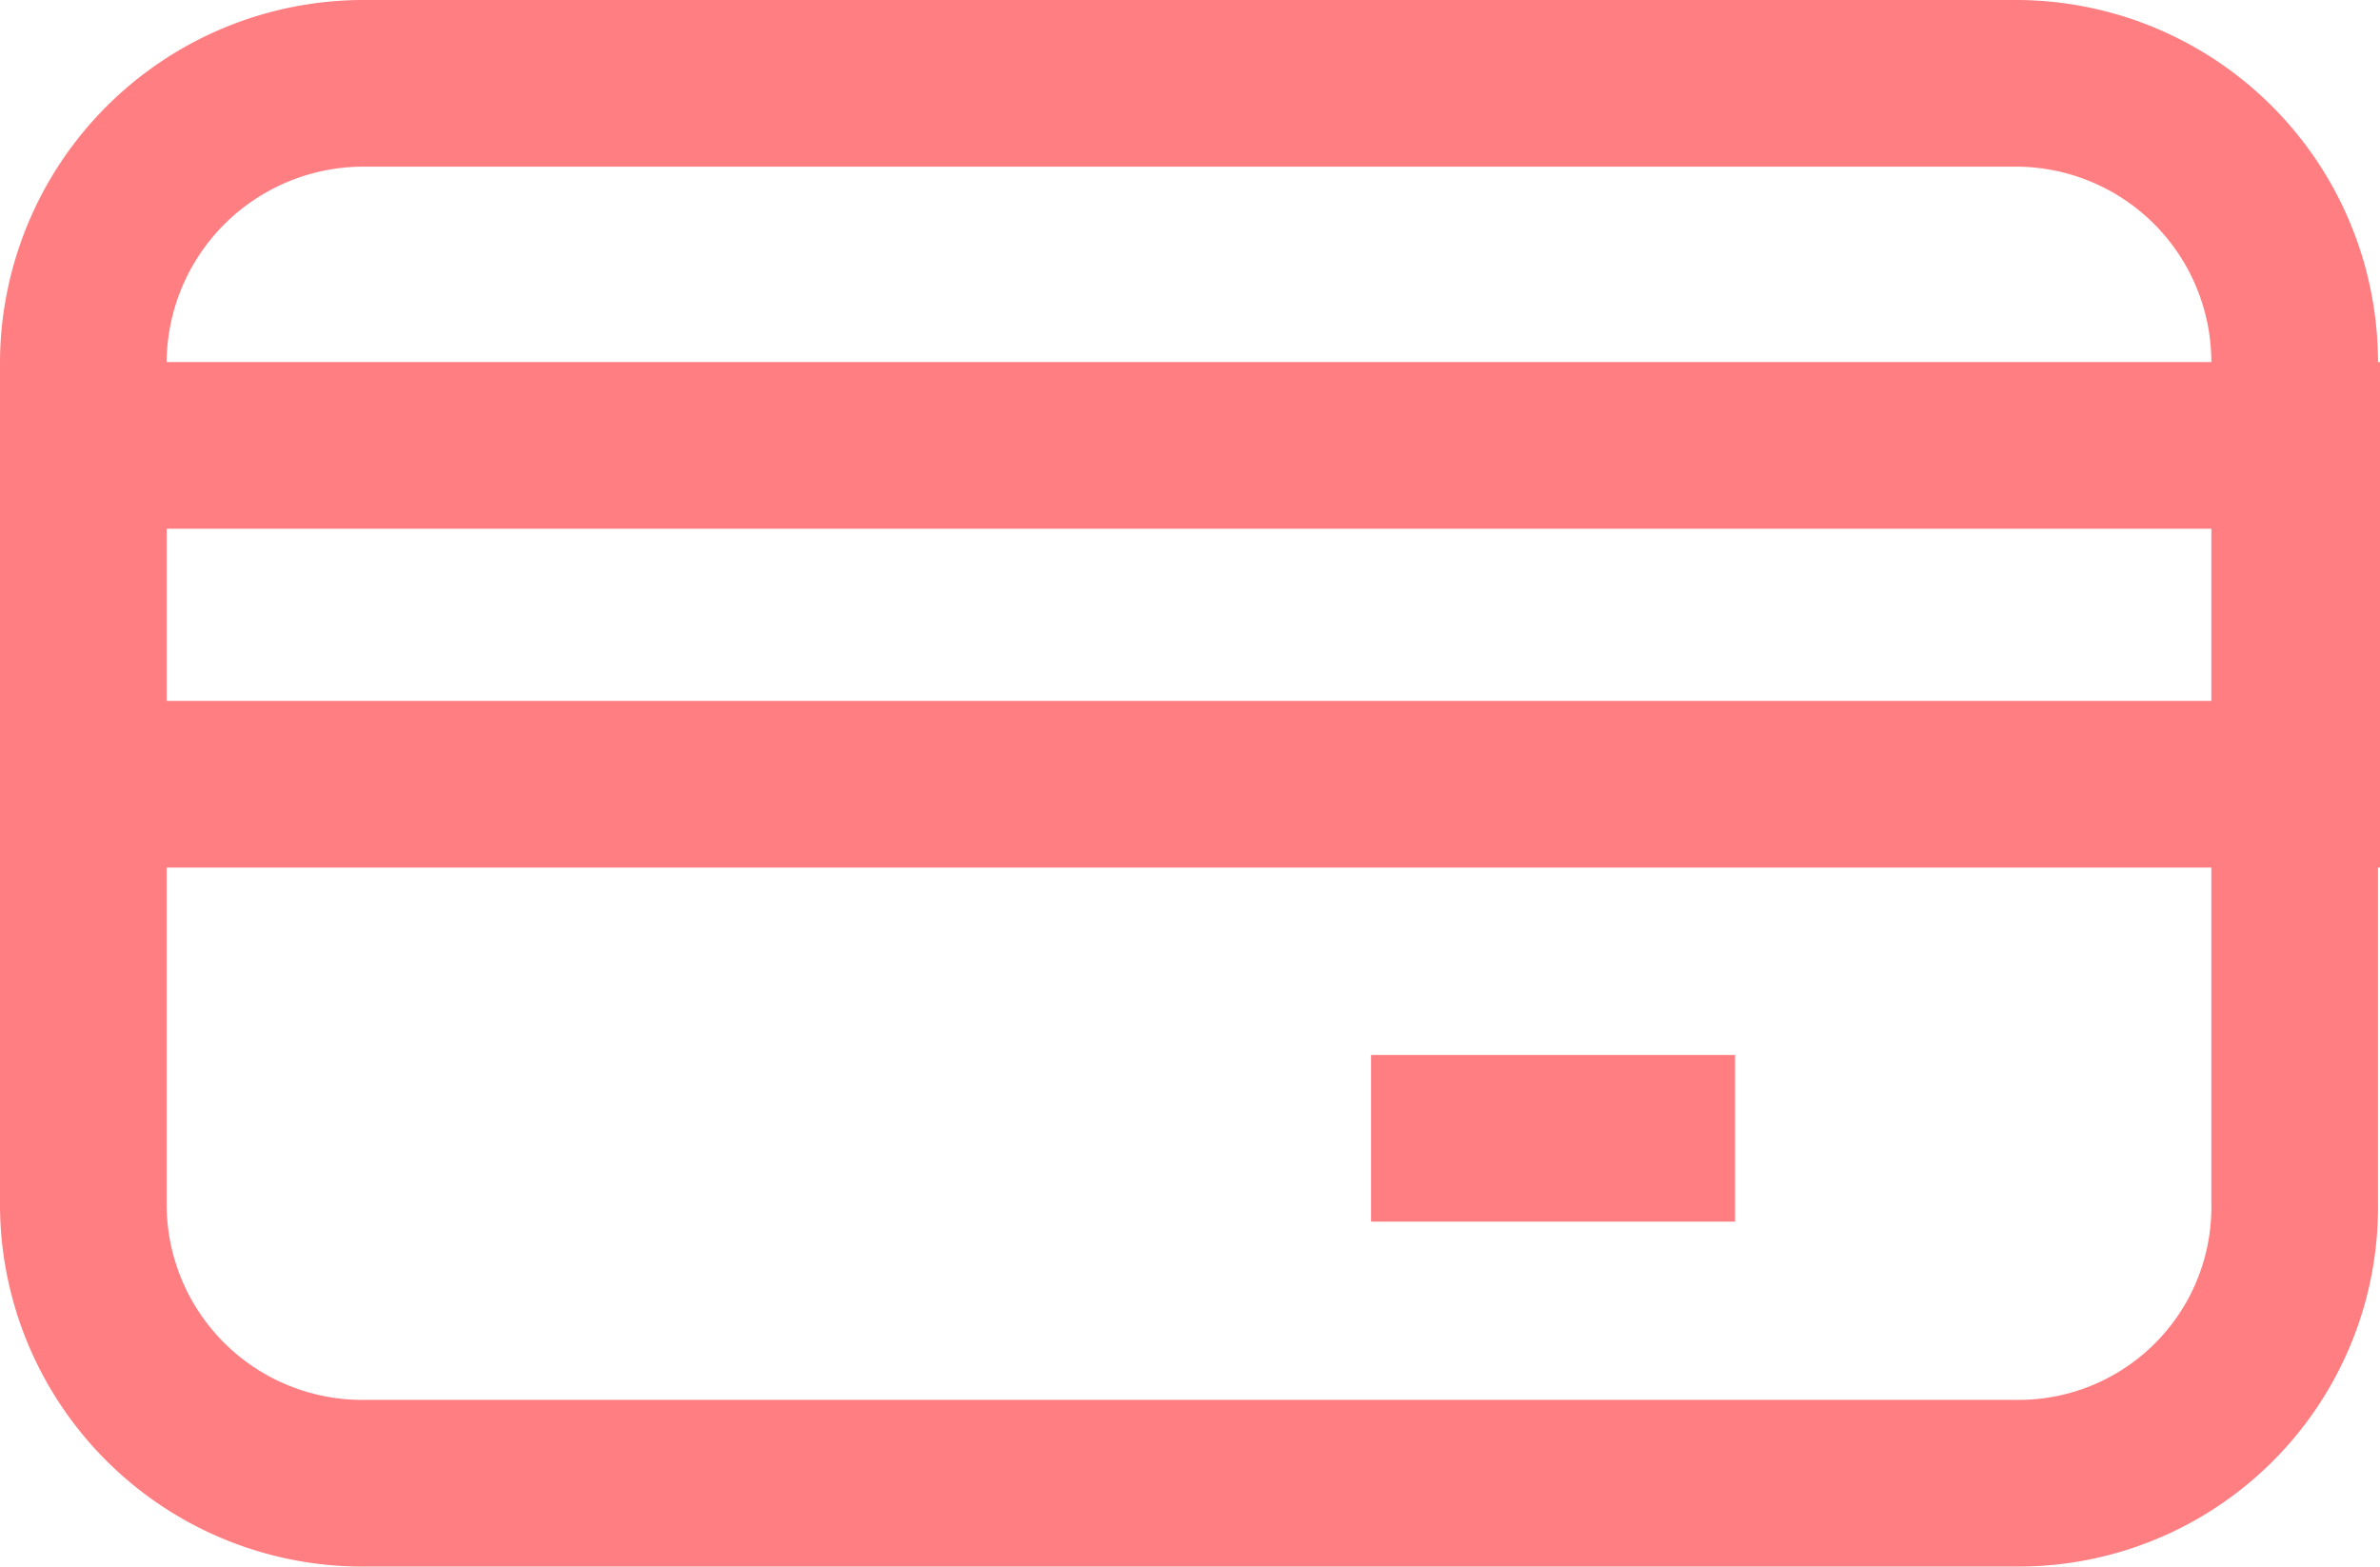 <svg xmlns="http://www.w3.org/2000/svg" viewBox="0 0 24.992 16.451">
  <defs>
    <style>
      .cls-1 {
        fill: none;
        stroke: #ff7e82;
        stroke-miterlimit: 10;
        stroke-width: 1.75px;
      }
    </style>
  </defs>
  <g id="Payments" transform="translate(-0.125 -0.125)">
    <path id="Path_128" data-name="Path 128" class="cls-1" d="M21.314,15.7H3.928A2.929,2.929,0,0,1,1,12.773V3.928A2.942,2.942,0,0,1,3.928,1H21.293a2.929,2.929,0,0,1,2.928,2.928v8.825A2.9,2.9,0,0,1,21.314,15.7Z"/>
    <rect id="Rectangle_78" data-name="Rectangle 78" class="cls-1" width="23.242" height="3.558" transform="translate(1 4.802)"/>
    <line id="Line_17" data-name="Line 17" class="cls-1" x2="3.823" transform="translate(14.522 12.078)"/>
  </g>
</svg>
